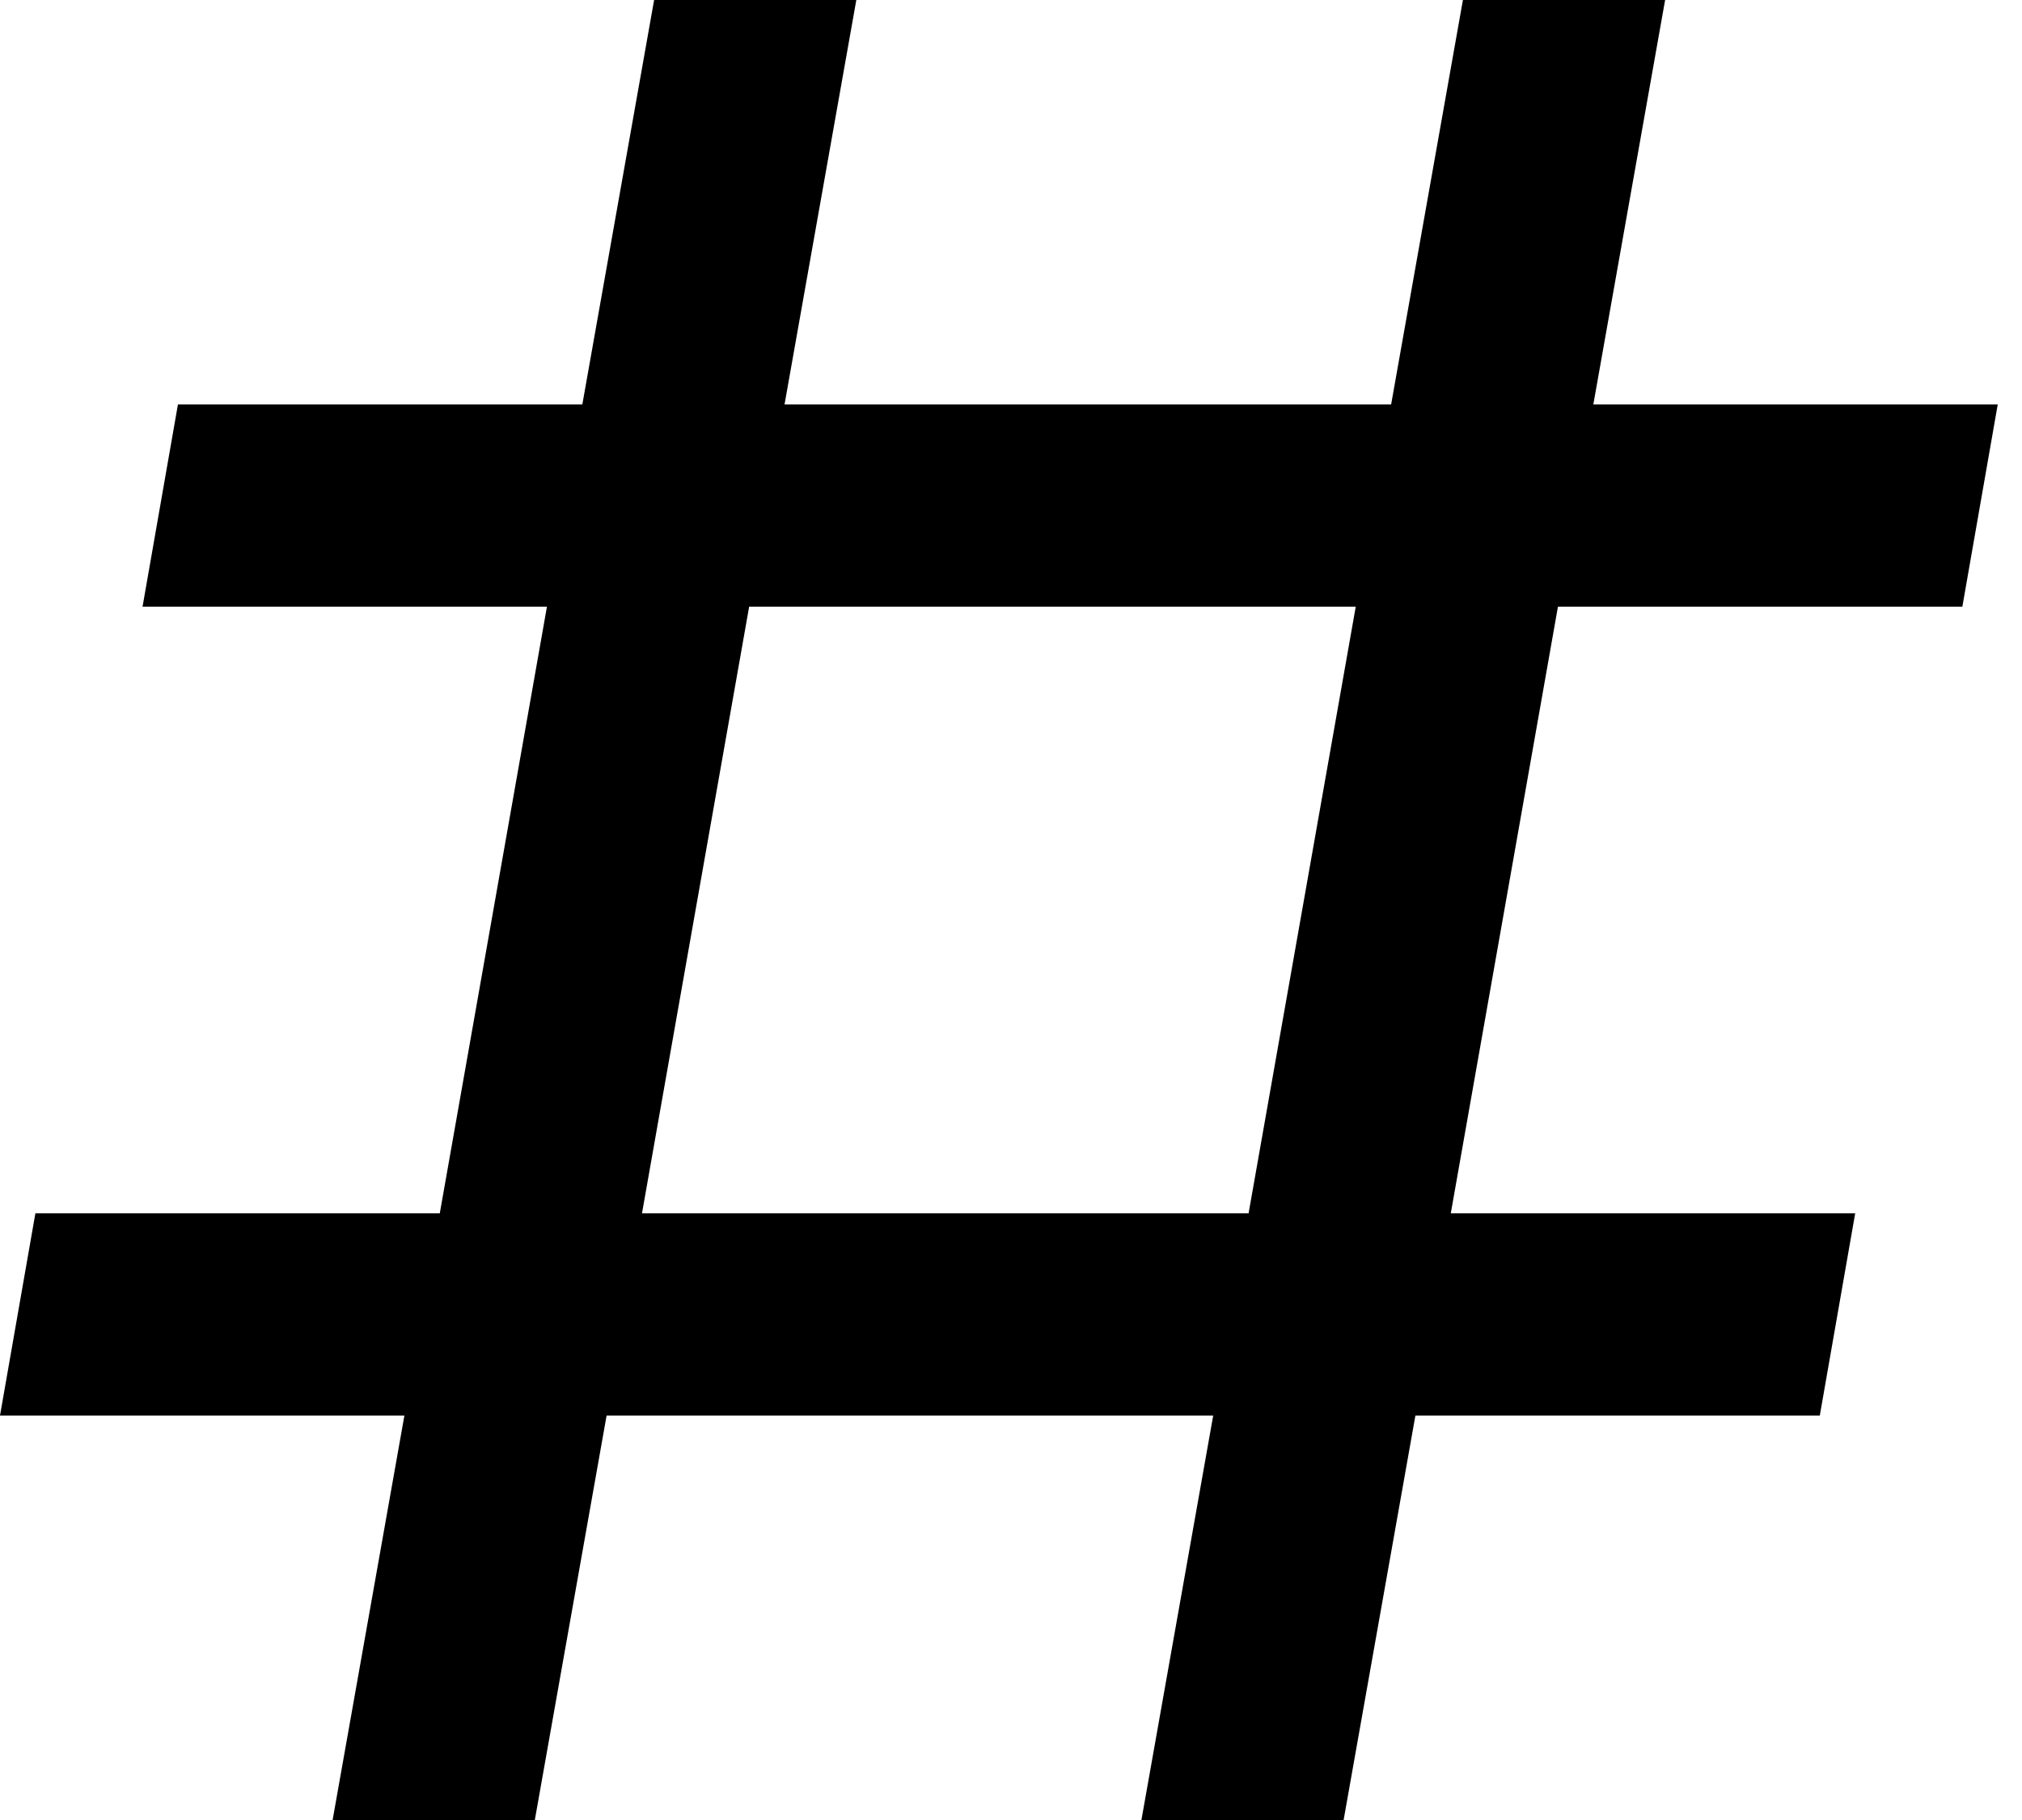 <?xml version="1.0" encoding="UTF-8" standalone="no"?>
<!DOCTYPE svg PUBLIC "-//W3C//DTD SVG 1.1//EN" "http://www.w3.org/Graphics/SVG/1.1/DTD/svg11.dtd">
<svg width="100%" height="100%" viewBox="0 0 20 18" version="1.1" xmlns="http://www.w3.org/2000/svg" xmlns:xlink="http://www.w3.org/1999/xlink" xml:space="preserve" xmlns:serif="http://www.serif.com/" style="fill-rule:evenodd;clip-rule:evenodd;stroke-linejoin:round;stroke-miterlimit:2;">
    <g transform="matrix(1,0,0,1,-2.12,-3)">
        <path d="M5.41,21L6.12,17L2.12,17L2.47,15L6.47,15L7.53,9L3.53,9L3.88,7L7.88,7L8.59,3L10.59,3L9.88,7L15.88,7L16.59,3L18.59,3L17.88,7L21.88,7L21.53,9L17.53,9L16.47,15L20.47,15L20.12,17L16.12,17L15.41,21L13.41,21L14.12,17L8.12,17L7.41,21L5.41,21M9.53,9L8.47,15L14.47,15L15.53,9L9.53,9Z" style="fill-rule:nonzero;"/>
    </g>
</svg>
